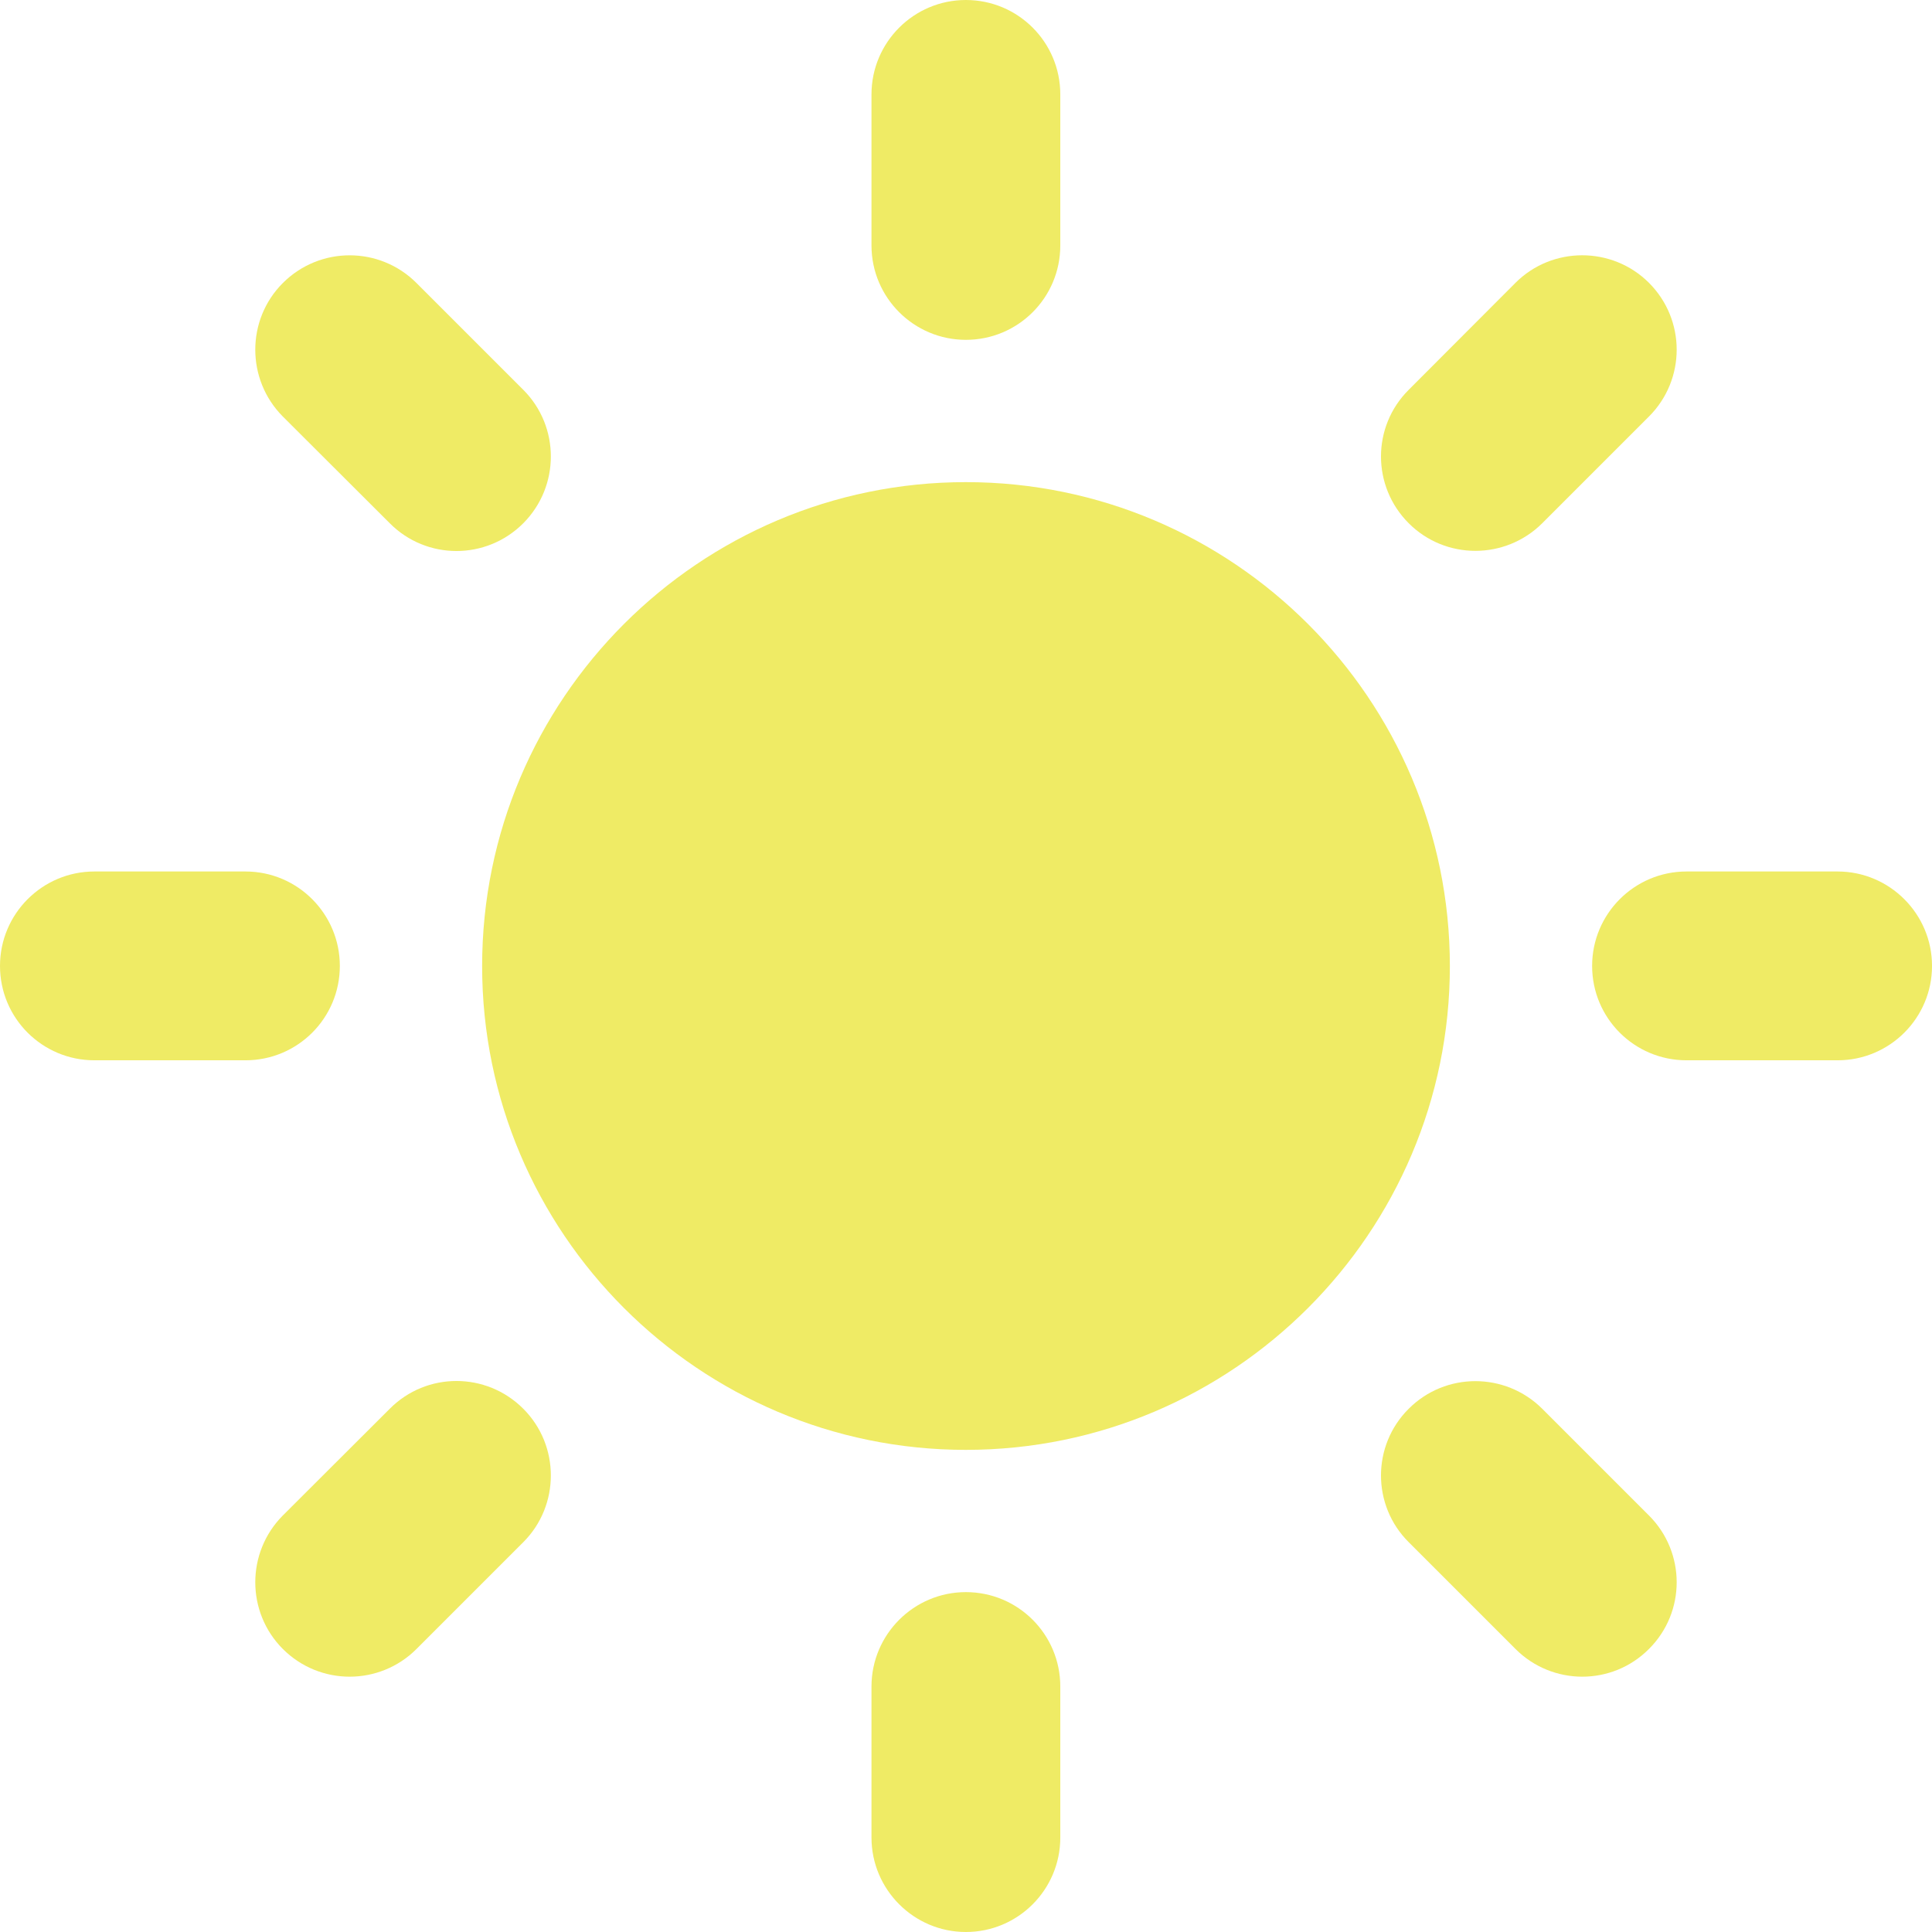 <?xml version="1.0" encoding="utf-8"?>
<!-- Generator: Adobe Illustrator 19.1.0, SVG Export Plug-In . SVG Version: 6.00 Build 0)  -->
<svg version="1.1" id="Layer_1" xmlns="http://www.w3.org/2000/svg" xmlns:xlink="http://www.w3.org/1999/xlink" x="0px" y="0px"
	 viewBox="0 0 100 100" enable-background="new 0 0 100 100" xml:space="preserve">
<g>
	<path fill="#EFEB65" d="M49.993,24.955c-13.806,0-25.038,11.232-25.038,25.049c0,13.809,11.232,25.041,25.038,25.041
		c13.82,0,25.052-11.232,25.052-25.041C75.045,36.187,63.813,24.955,49.993,24.955L49.993,24.955z M49.993,24.955"/>
	<path fill="#EFEB65" d="M49.993,17.59c-2.69,0-4.885-2.184-4.885-4.885V4.888C45.108,2.184,47.303,0,49.993,0
		c2.704,0,4.888,2.184,4.888,4.888v7.816C54.881,15.406,52.697,17.59,49.993,17.59L49.993,17.59z M49.993,17.59"/>
	<path fill="#EFEB65" d="M49.993,82.408c-2.69,0-4.885,2.187-4.885,4.888v7.816c0,2.693,2.195,4.888,4.885,4.888
		c2.704,0,4.888-2.195,4.888-4.888v-7.816C54.881,84.594,52.697,82.408,49.993,82.408L49.993,82.408z M49.993,82.408"/>
	<path fill="#EFEB65" d="M72.916,27.084c-1.915-1.913-1.915-5.004,0-6.909l5.525-5.536c1.901-1.901,5.004-1.901,6.909,0
		c1.913,1.913,1.913,5.007,0,6.92l-5.525,5.525C77.91,28.988,74.818,28.988,72.916,27.084L72.916,27.084z M72.916,27.084"/>
	<path fill="#EFEB65" d="M27.084,72.916c-1.913-1.915-5.004-1.915-6.909,0l-5.536,5.525c-1.901,1.913-1.901,5.004,0,6.909
		c1.913,1.913,5.007,1.913,6.92,0l5.525-5.525C28.988,77.921,28.988,74.818,27.084,72.916L27.084,72.916z M27.084,72.916"/>
	<path fill="#EFEB65" d="M82.408,49.996c0-2.693,2.184-4.888,4.888-4.888h7.817c2.693,0,4.888,2.195,4.888,4.888
		c0,2.701-2.195,4.885-4.888,4.885h-7.817C84.591,54.881,82.408,52.697,82.408,49.996L82.408,49.996z M82.408,49.996"/>
	<path fill="#EFEB65" d="M17.59,49.996c0-2.693-2.184-4.888-4.885-4.888H4.888C2.184,45.108,0,47.303,0,49.996
		c0,2.701,2.184,4.885,4.888,4.885h7.817C15.406,54.881,17.59,52.697,17.59,49.996L17.59,49.996z M17.59,49.996"/>
	<path fill="#EFEB65" d="M72.916,72.916c1.902-1.904,4.993-1.904,6.909,0l5.525,5.525c1.913,1.913,1.913,5.004,0,6.909
		c-1.904,1.913-4.996,1.913-6.909,0l-5.525-5.525C71.001,77.921,71.001,74.818,72.916,72.916L72.916,72.916z M72.916,72.916"/>
	<path fill="#EFEB65" d="M27.084,27.084c1.904-1.913,1.904-5.004,0-6.909l-5.525-5.525c-1.913-1.913-5.007-1.913-6.92,0
		c-1.901,1.901-1.901,4.996,0,6.909l5.536,5.525C22.079,28.999,25.171,28.999,27.084,27.084L27.084,27.084z M27.084,27.084"/>
</g>
</svg>
